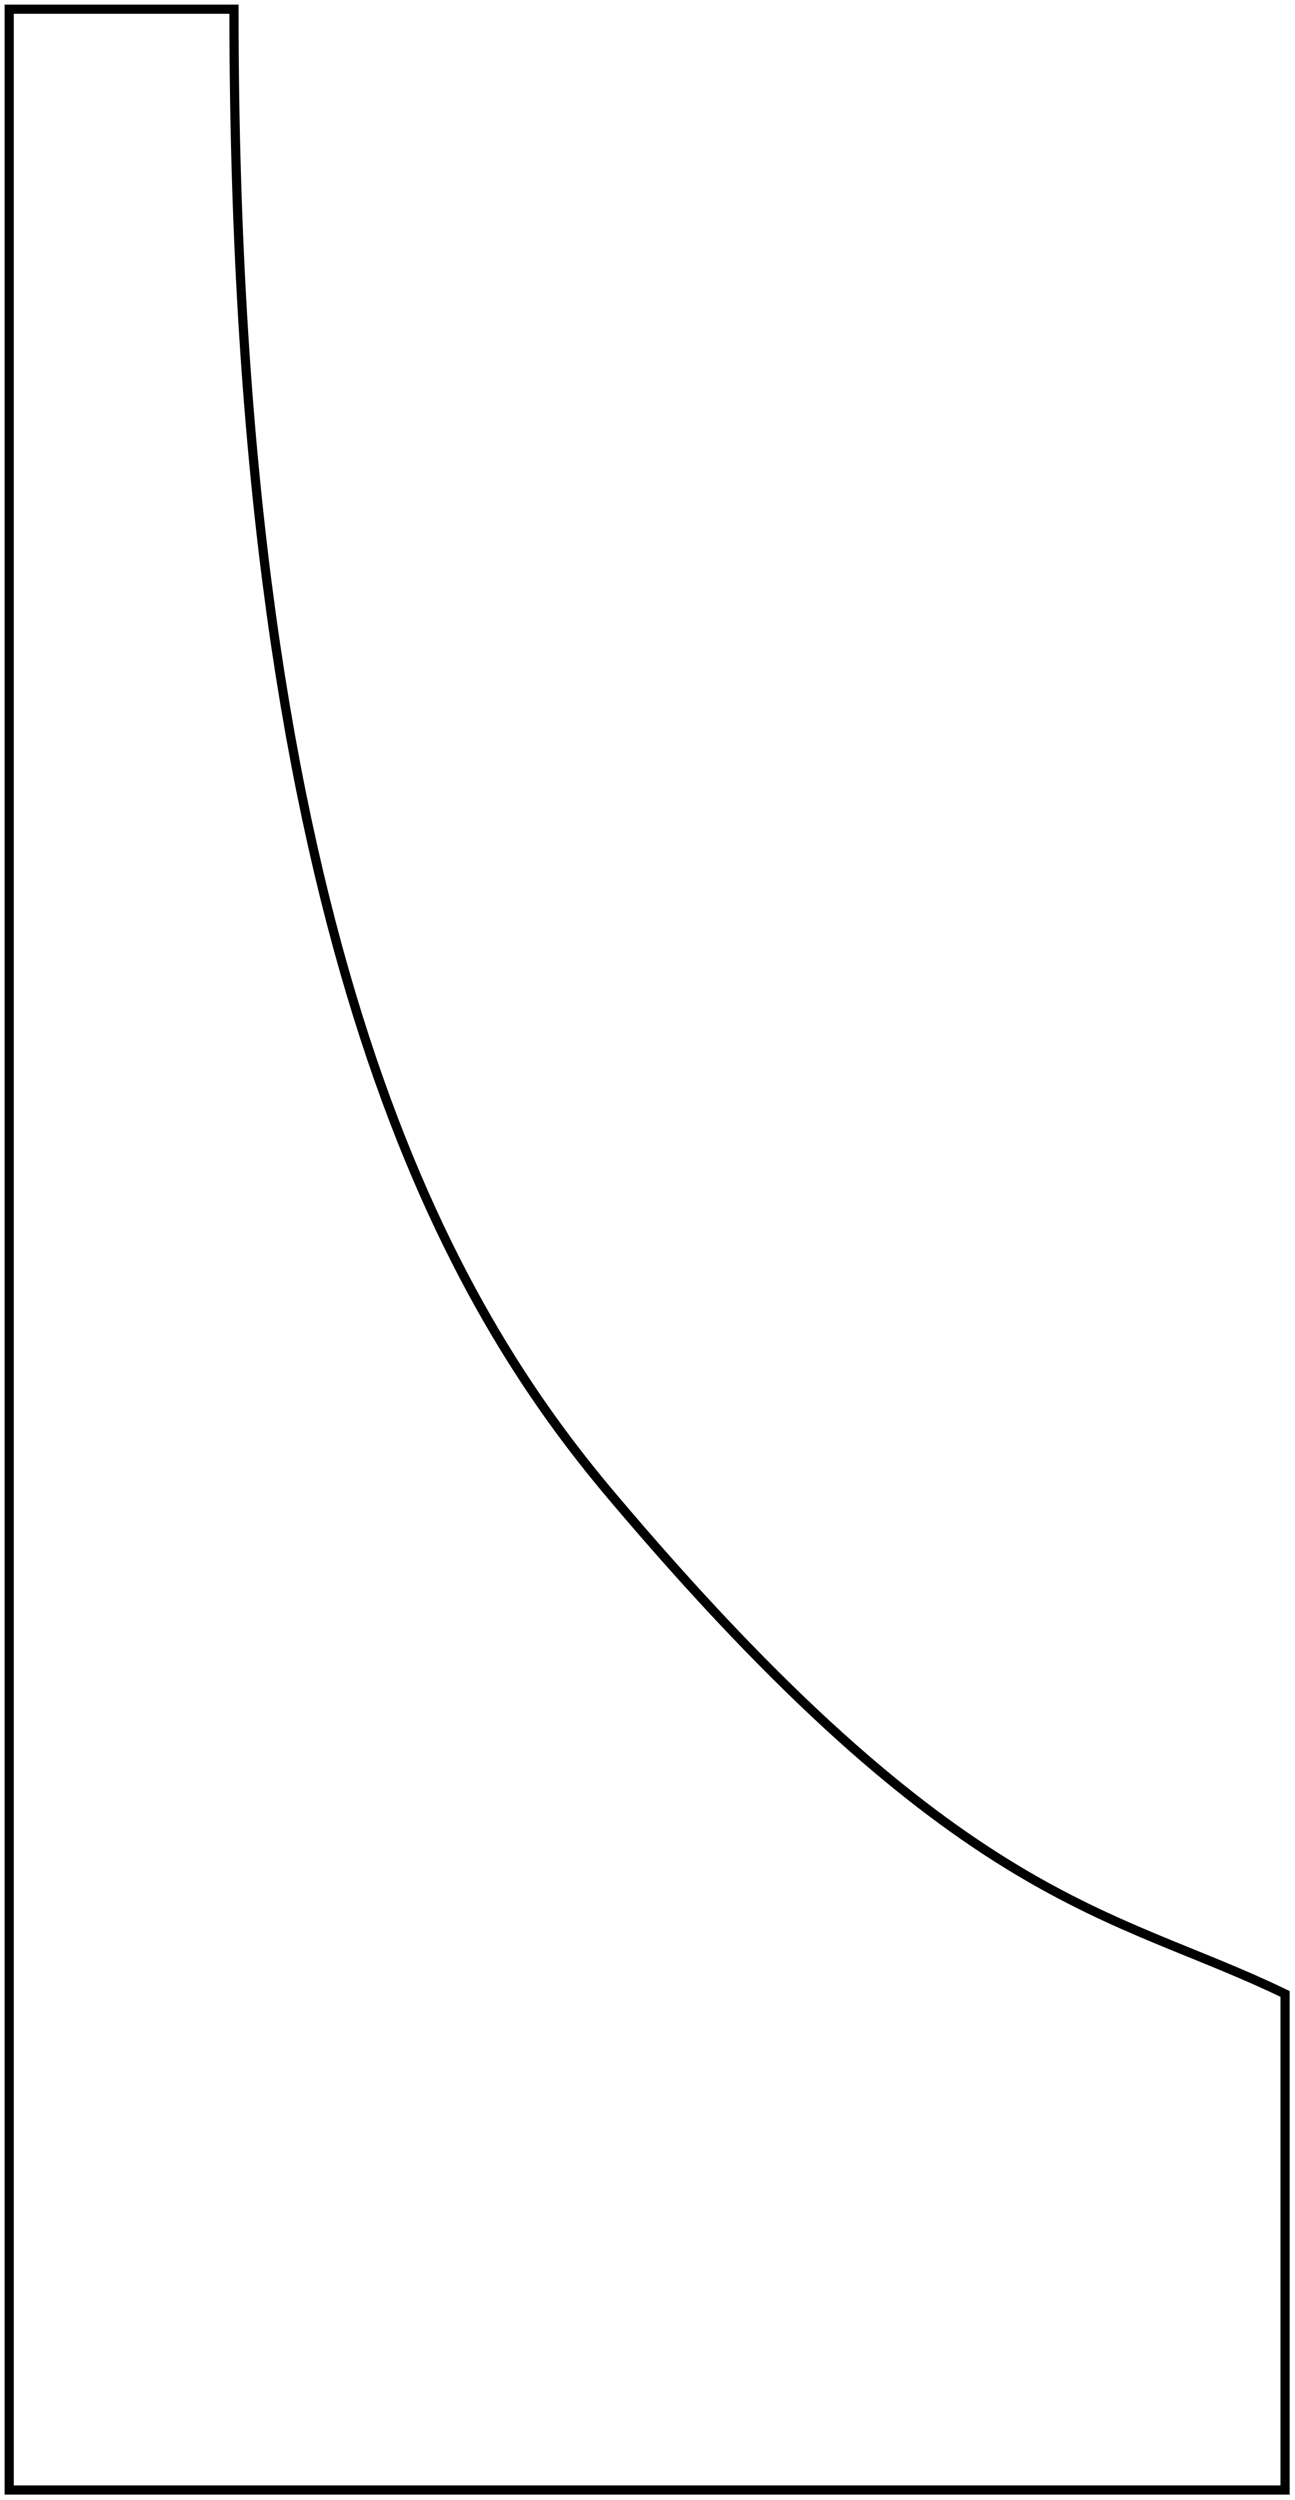 <?xml version="1.0" encoding="UTF-8" standalone="no"?>
<svg width="141px" height="272px" viewBox="0 0 141 272" version="1.1" xmlns="http://www.w3.org/2000/svg" xmlns:xlink="http://www.w3.org/1999/xlink">
    <!-- Generator: Sketch 46.2 (44496) - http://www.bohemiancoding.com/sketch -->
    <title>shape-right</title>
    <desc>Created with Sketch.</desc>
    <defs></defs>
    <g id="Page-1" stroke="none" stroke-width="1" fill="none" fill-rule="evenodd">
        <path d="M139.918,216.956 C121.037,207.801 104.596,207.729 66.607,162.768 C49.734,142.797 25.475,103.691 25.475,1 L1,1 L1,103.691 L1,270.932 C53.927,270.932 100.233,270.932 139.918,270.932 L139.918,216.956 Z" id="shape-right" stroke="#000000" fill-rule="nonzero"></path>
    </g>
</svg>